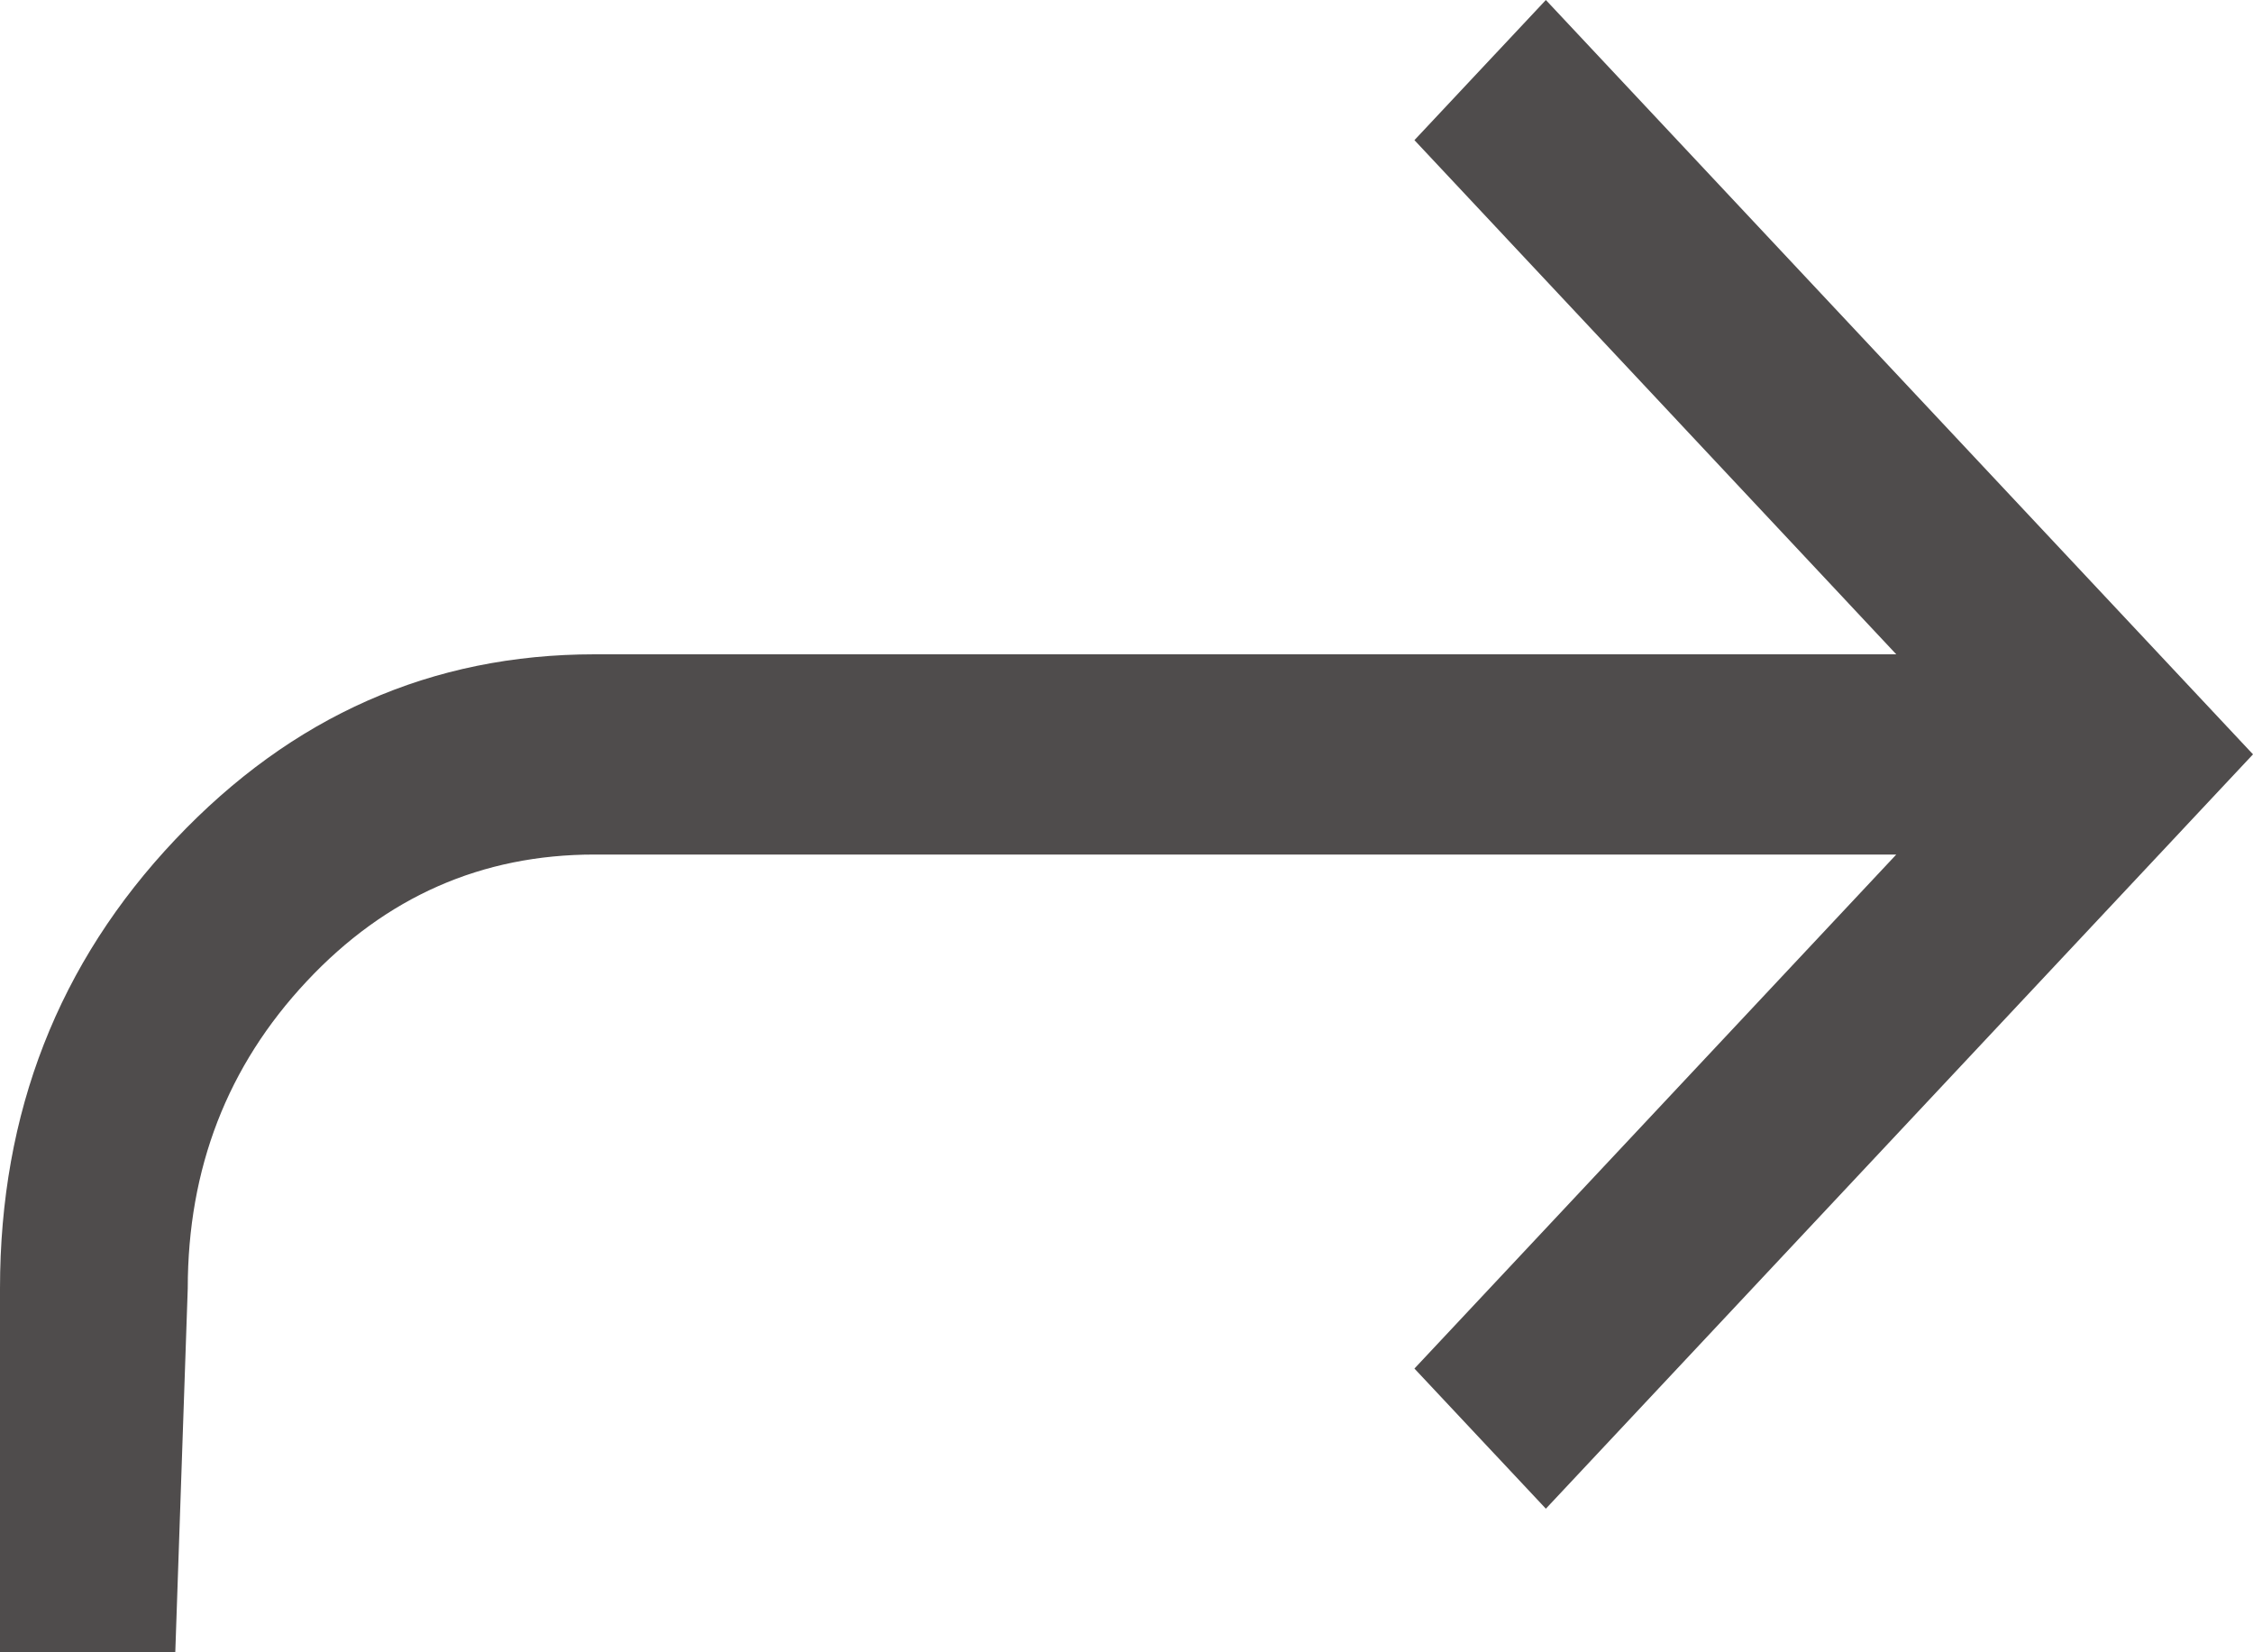 <svg width="15" height="11" viewBox="0 0 15 11" fill="none" xmlns="http://www.w3.org/2000/svg">
<path d="M0 11V8.578C0 7.407 0.389 6.411 1.167 5.589C1.944 4.767 2.875 4.356 3.958 4.356H12.625L9.417 0.933L10.292 0L15 5.022L10.292 10.044L9.417 9.111L12.625 5.689H3.958C3.208 5.689 2.569 5.97 2.042 6.533C1.514 7.096 1.25 7.778 1.25 8.578L1.167 11H0Z" fill="#4F4C4C"/>
</svg>
